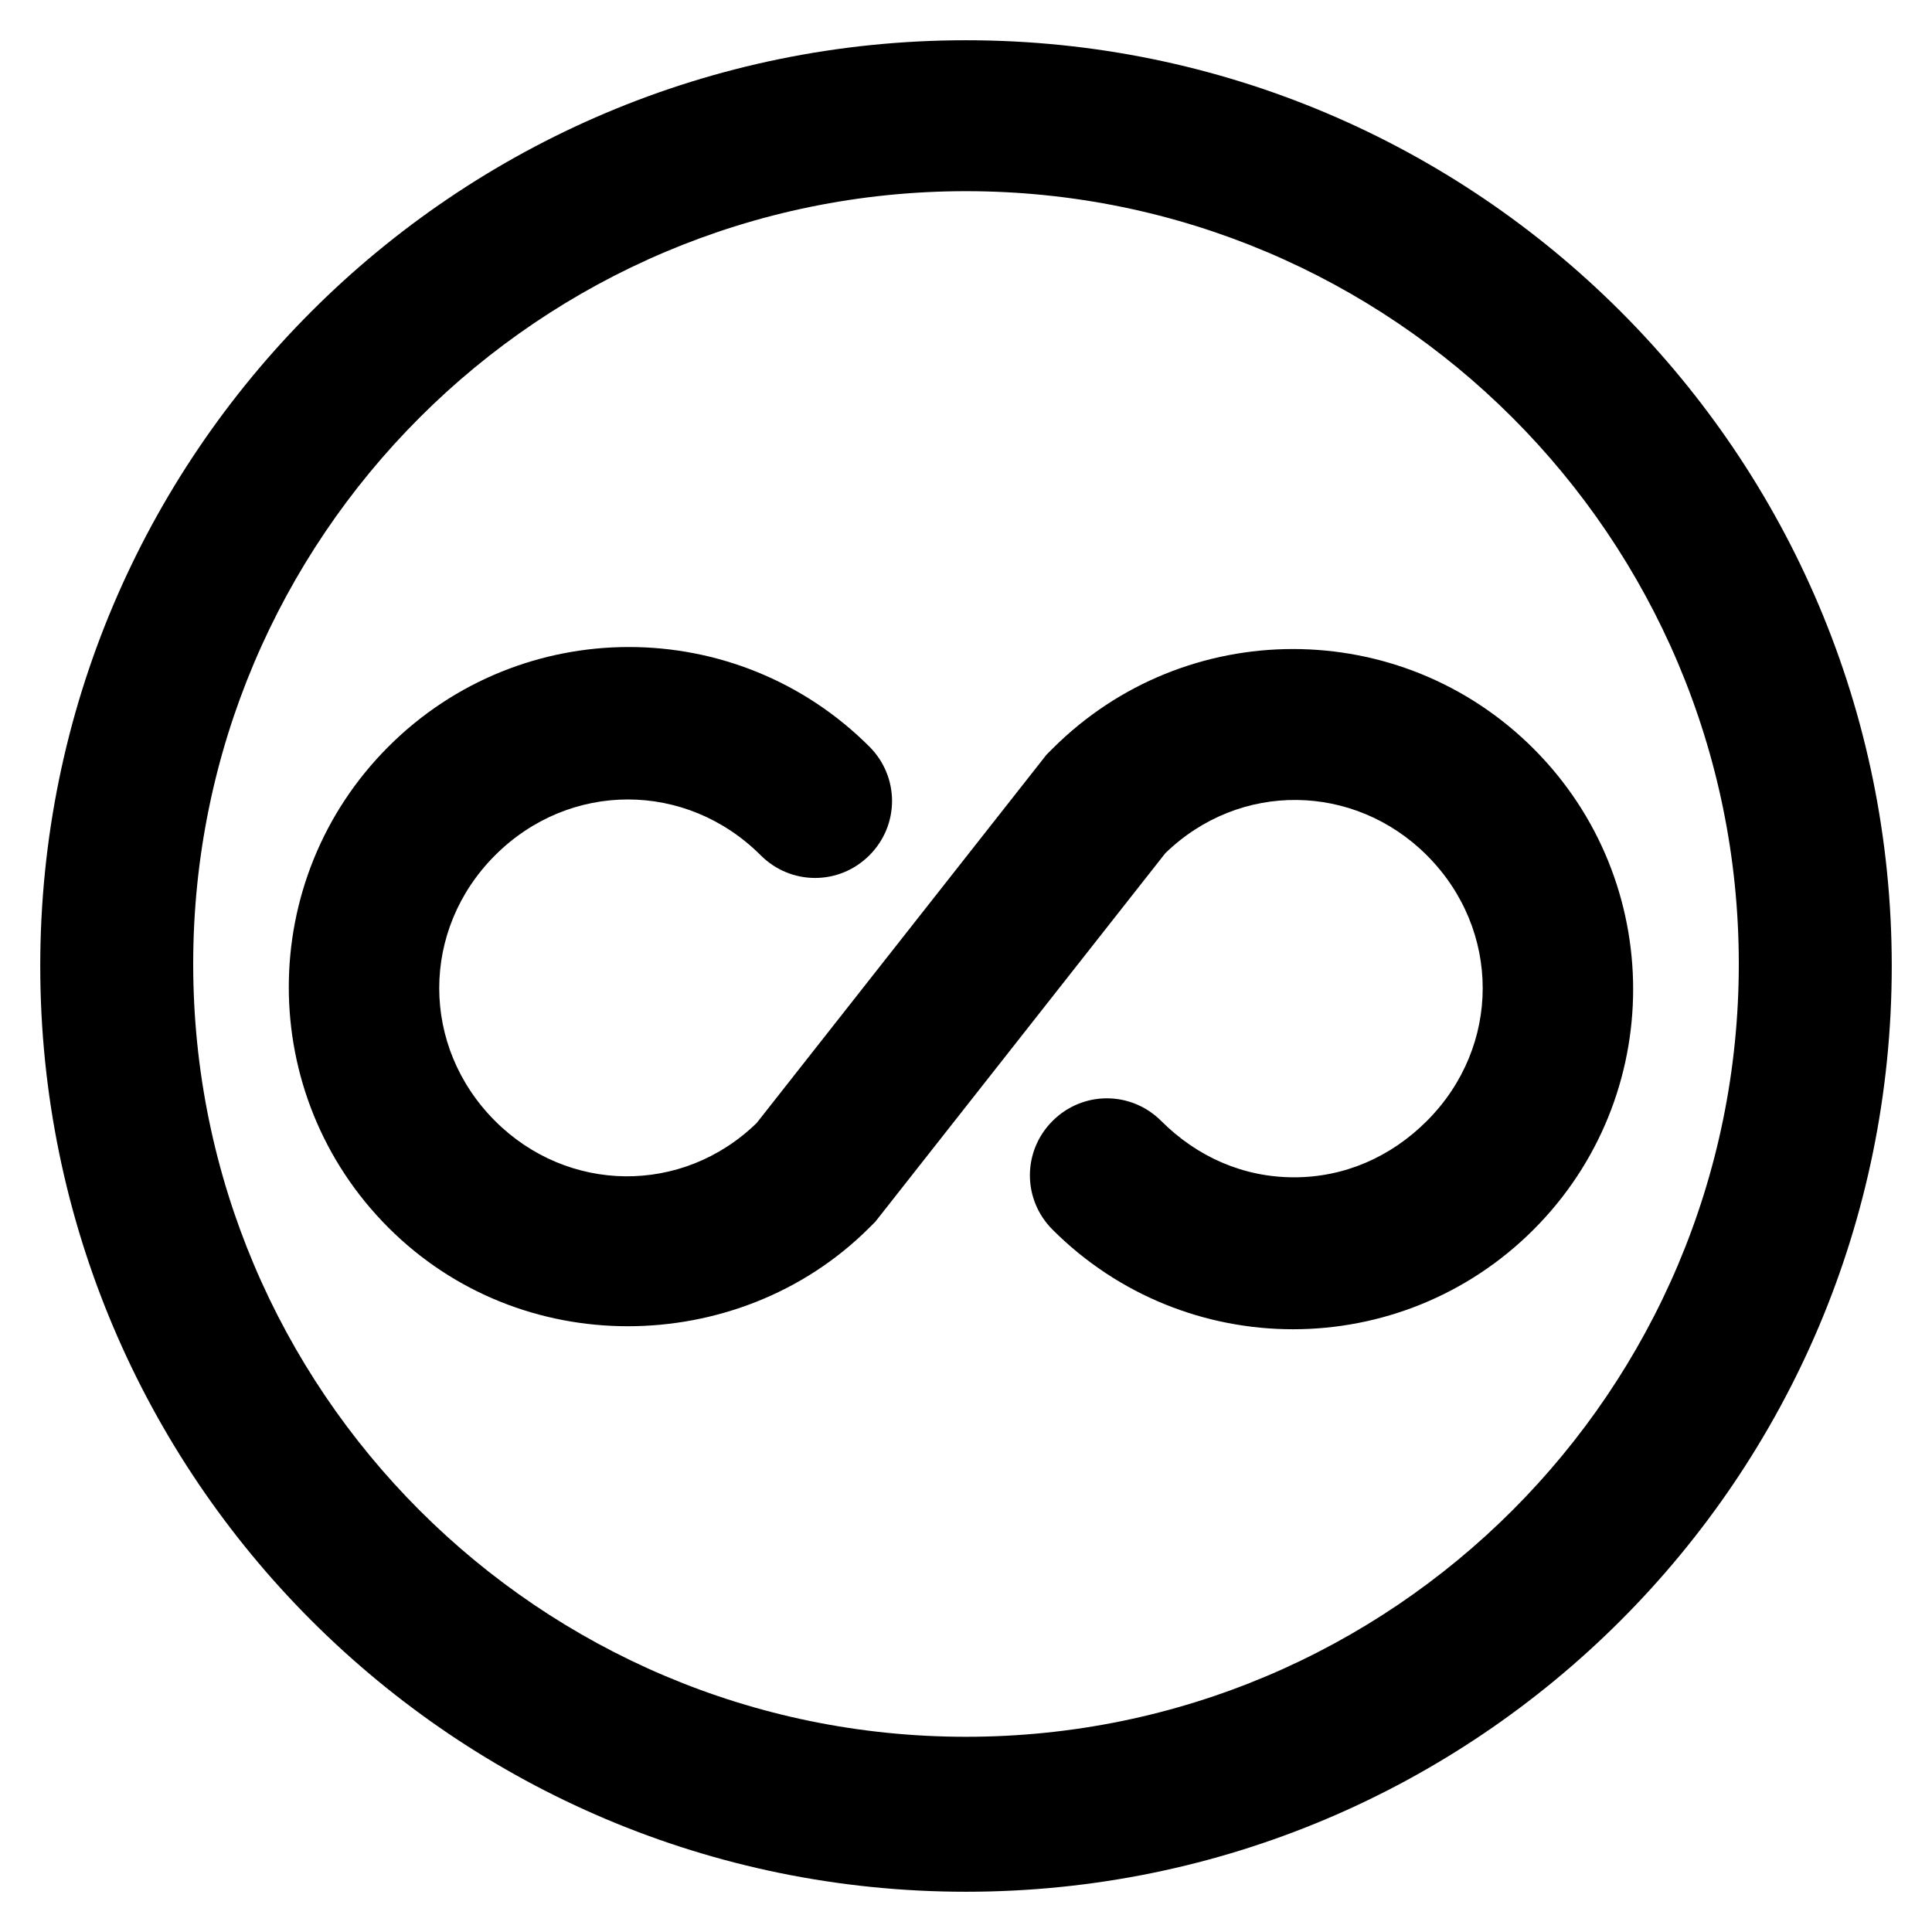 <?xml version="1.0" encoding="utf-8"?>
<!-- Generator: Adobe Illustrator 24.1.0, SVG Export Plug-In . SVG Version: 6.00 Build 0)  -->
<svg version="1.1" id="Layer_1" xmlns="http://www.w3.org/2000/svg" xmlns:xlink="http://www.w3.org/1999/xlink" x="0px" y="0px"
	 viewBox="0 0 96 96" style="enable-background:new 0 0 96 96;" xml:space="preserve">
<g>
	<g>
		<path d="M31.2,65.9c-4.3,0-8.6-1.6-11.9-4.9c-6.6-6.6-6.6-17.3,0-23.9s17.3-6.6,23.9,0c1.5,1.5,1.5,3.9,0,5.4s-3.9,1.5-5.4,0
			c-3.7-3.7-9.5-3.7-13.2,0s-3.7,9.5,0,13.2c3.6,3.6,9.3,3.7,13,0.1L52,37.5c0.1-0.1,0.2-0.2,0.3-0.3c6.6-6.6,17.3-6.6,23.9,0
			s6.6,17.3,0,23.9s-17.3,6.6-23.9,0c-1.5-1.5-1.5-3.9,0-5.4s3.9-1.5,5.4,0c1.8,1.8,4.1,2.8,6.6,2.8s4.8-1,6.6-2.8
			c3.7-3.7,3.7-9.5,0-13.2c-3.6-3.6-9.3-3.7-13-0.1L43.5,60.7c-0.1,0.1-0.2,0.2-0.3,0.3C39.9,64.3,35.5,65.9,31.2,65.9z"/>
	</g>
	<path d="M48,9.5c21.2,0,38.4,17.2,38.4,38.4S69.2,86.3,48,86.3S9.6,69.1,9.6,47.9S26.8,9.5,48,9.5 M48,2C22.6,2,2,22.6,2,48
		s20.6,46,46,46s46-20.6,46-46S73.4,2,48,2L48,2z"/>
</g>
</svg>
